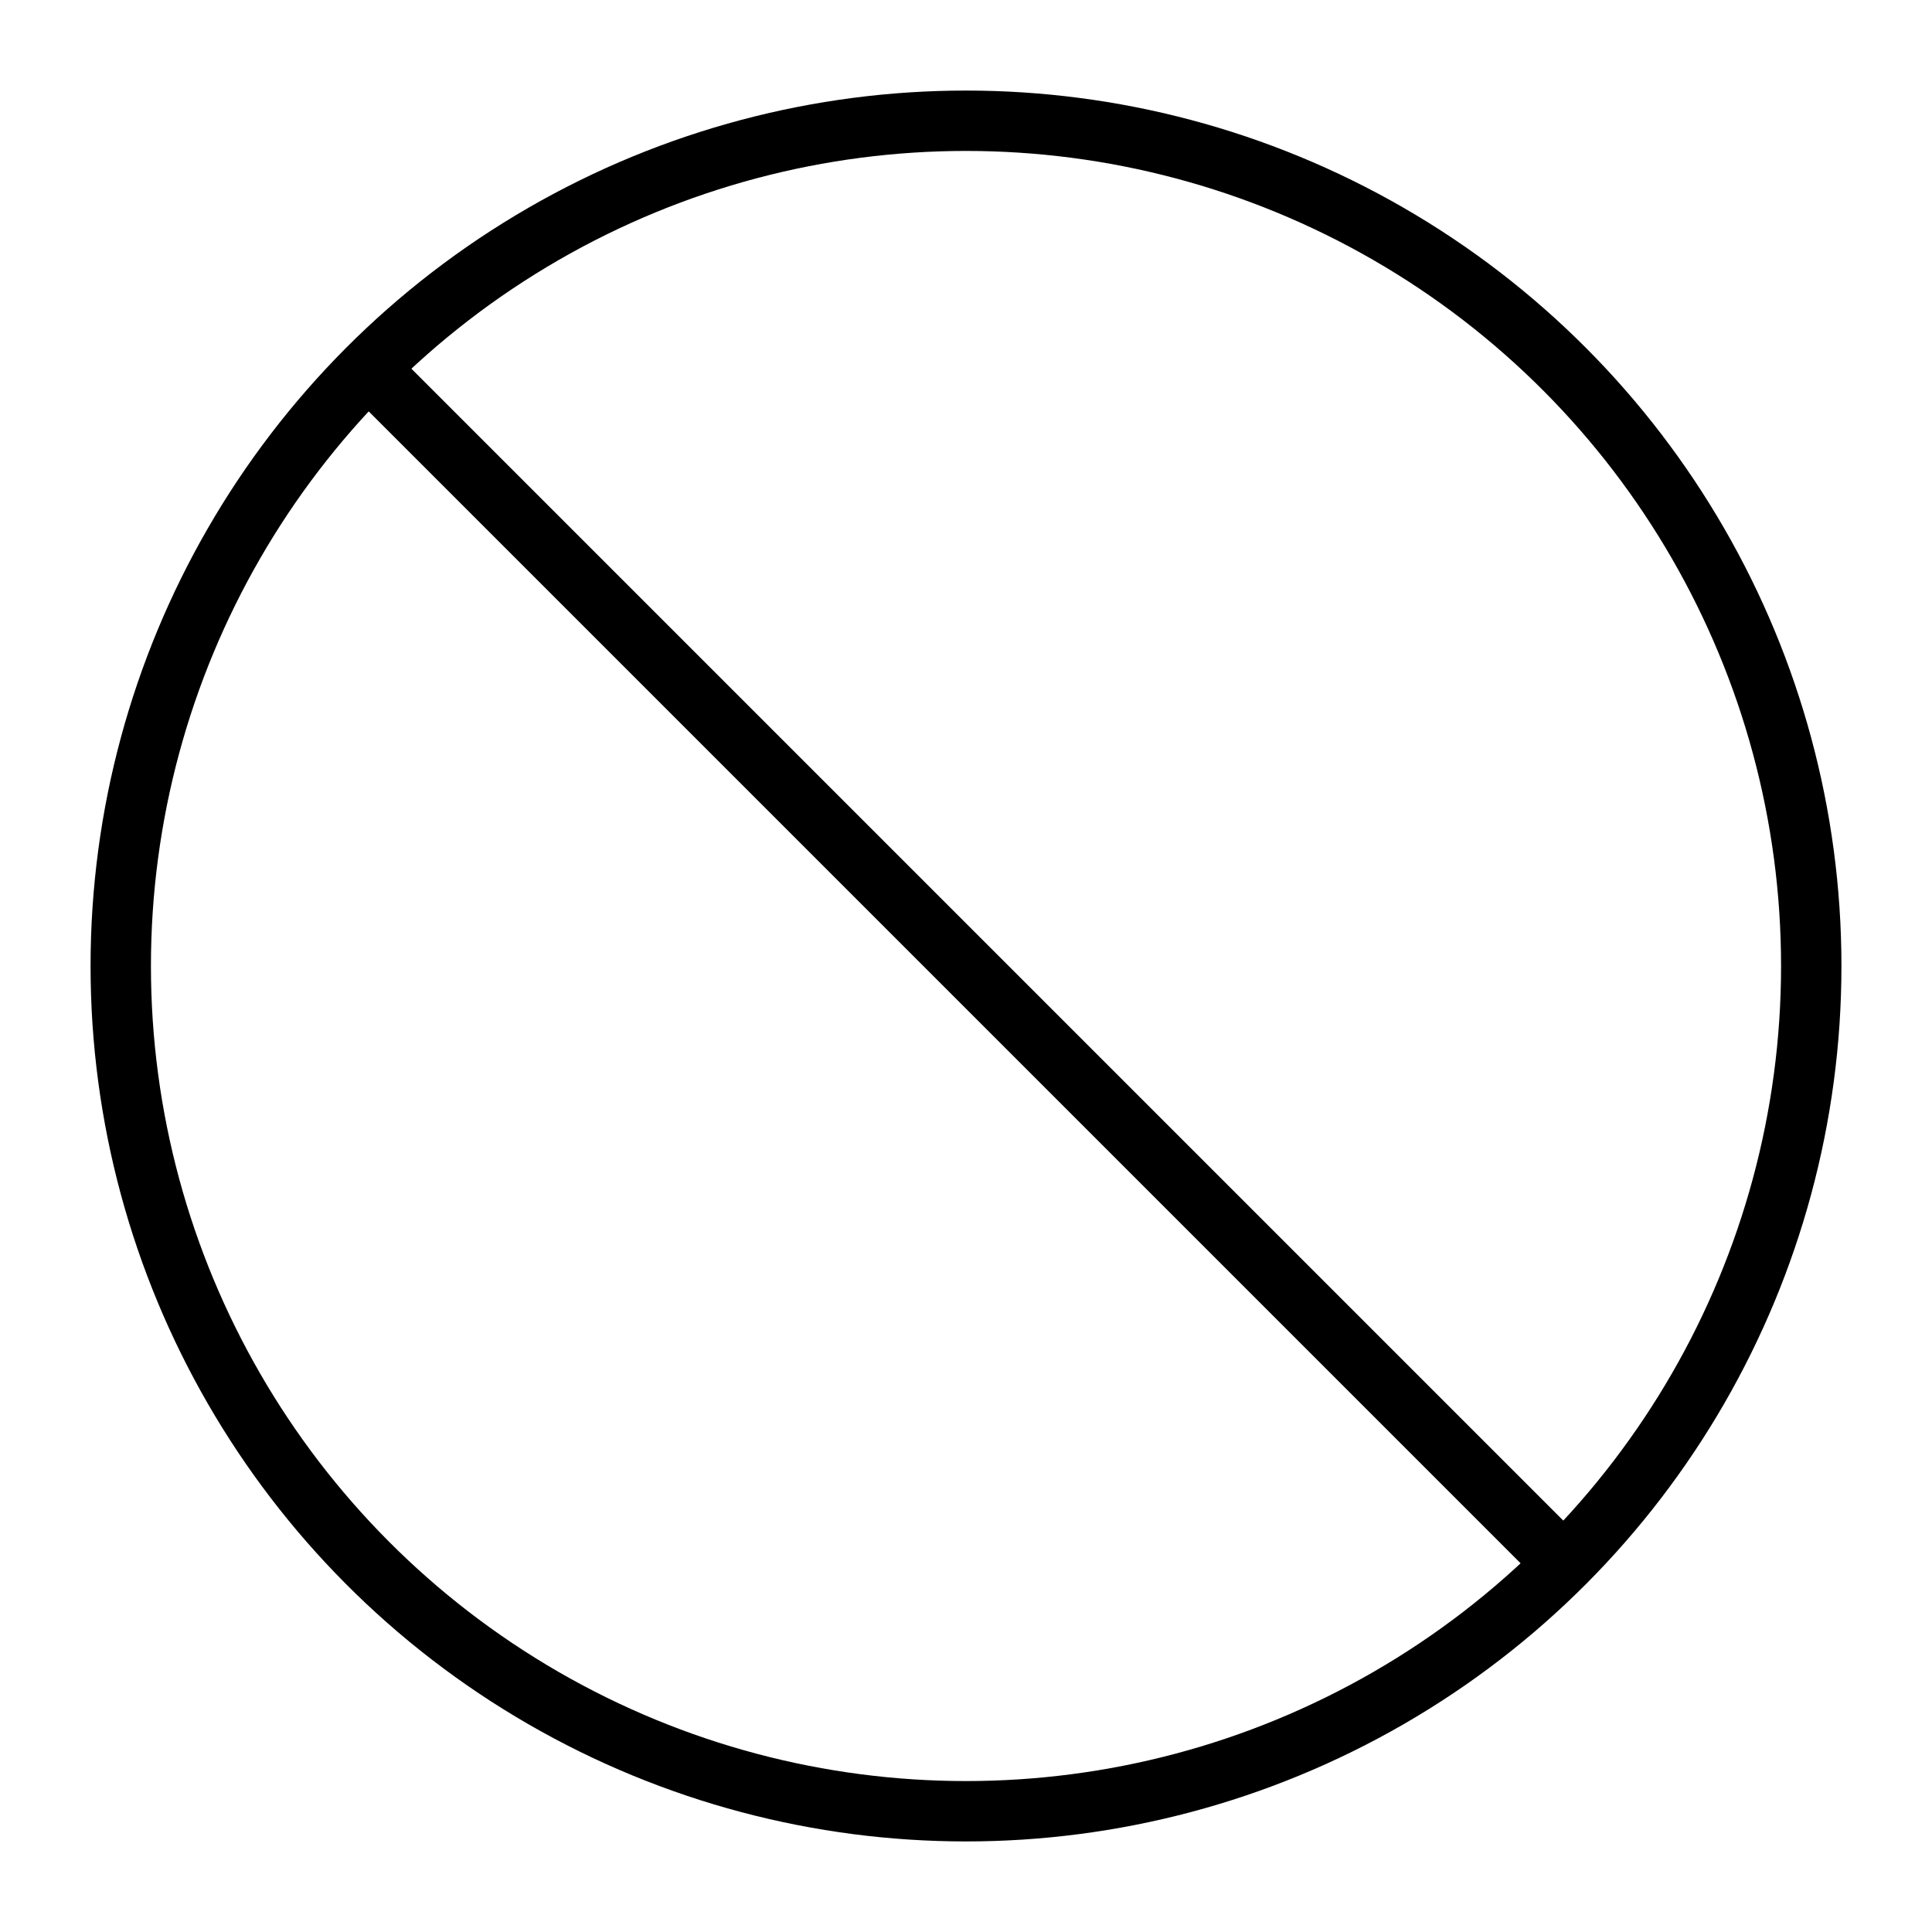 <svg id="i-ban" xmlns="http://www.w3.org/2000/svg" viewBox="0 0 32 32" width="32" height="32" fill="none"
    stroke="currentcolor" strokeLinecap="round" strokeLinejoin="round" strokeWidth="2">
    <circle cx="16" cy="16" r="14" />
    <path d="M6 6 L26 26" />
</svg>